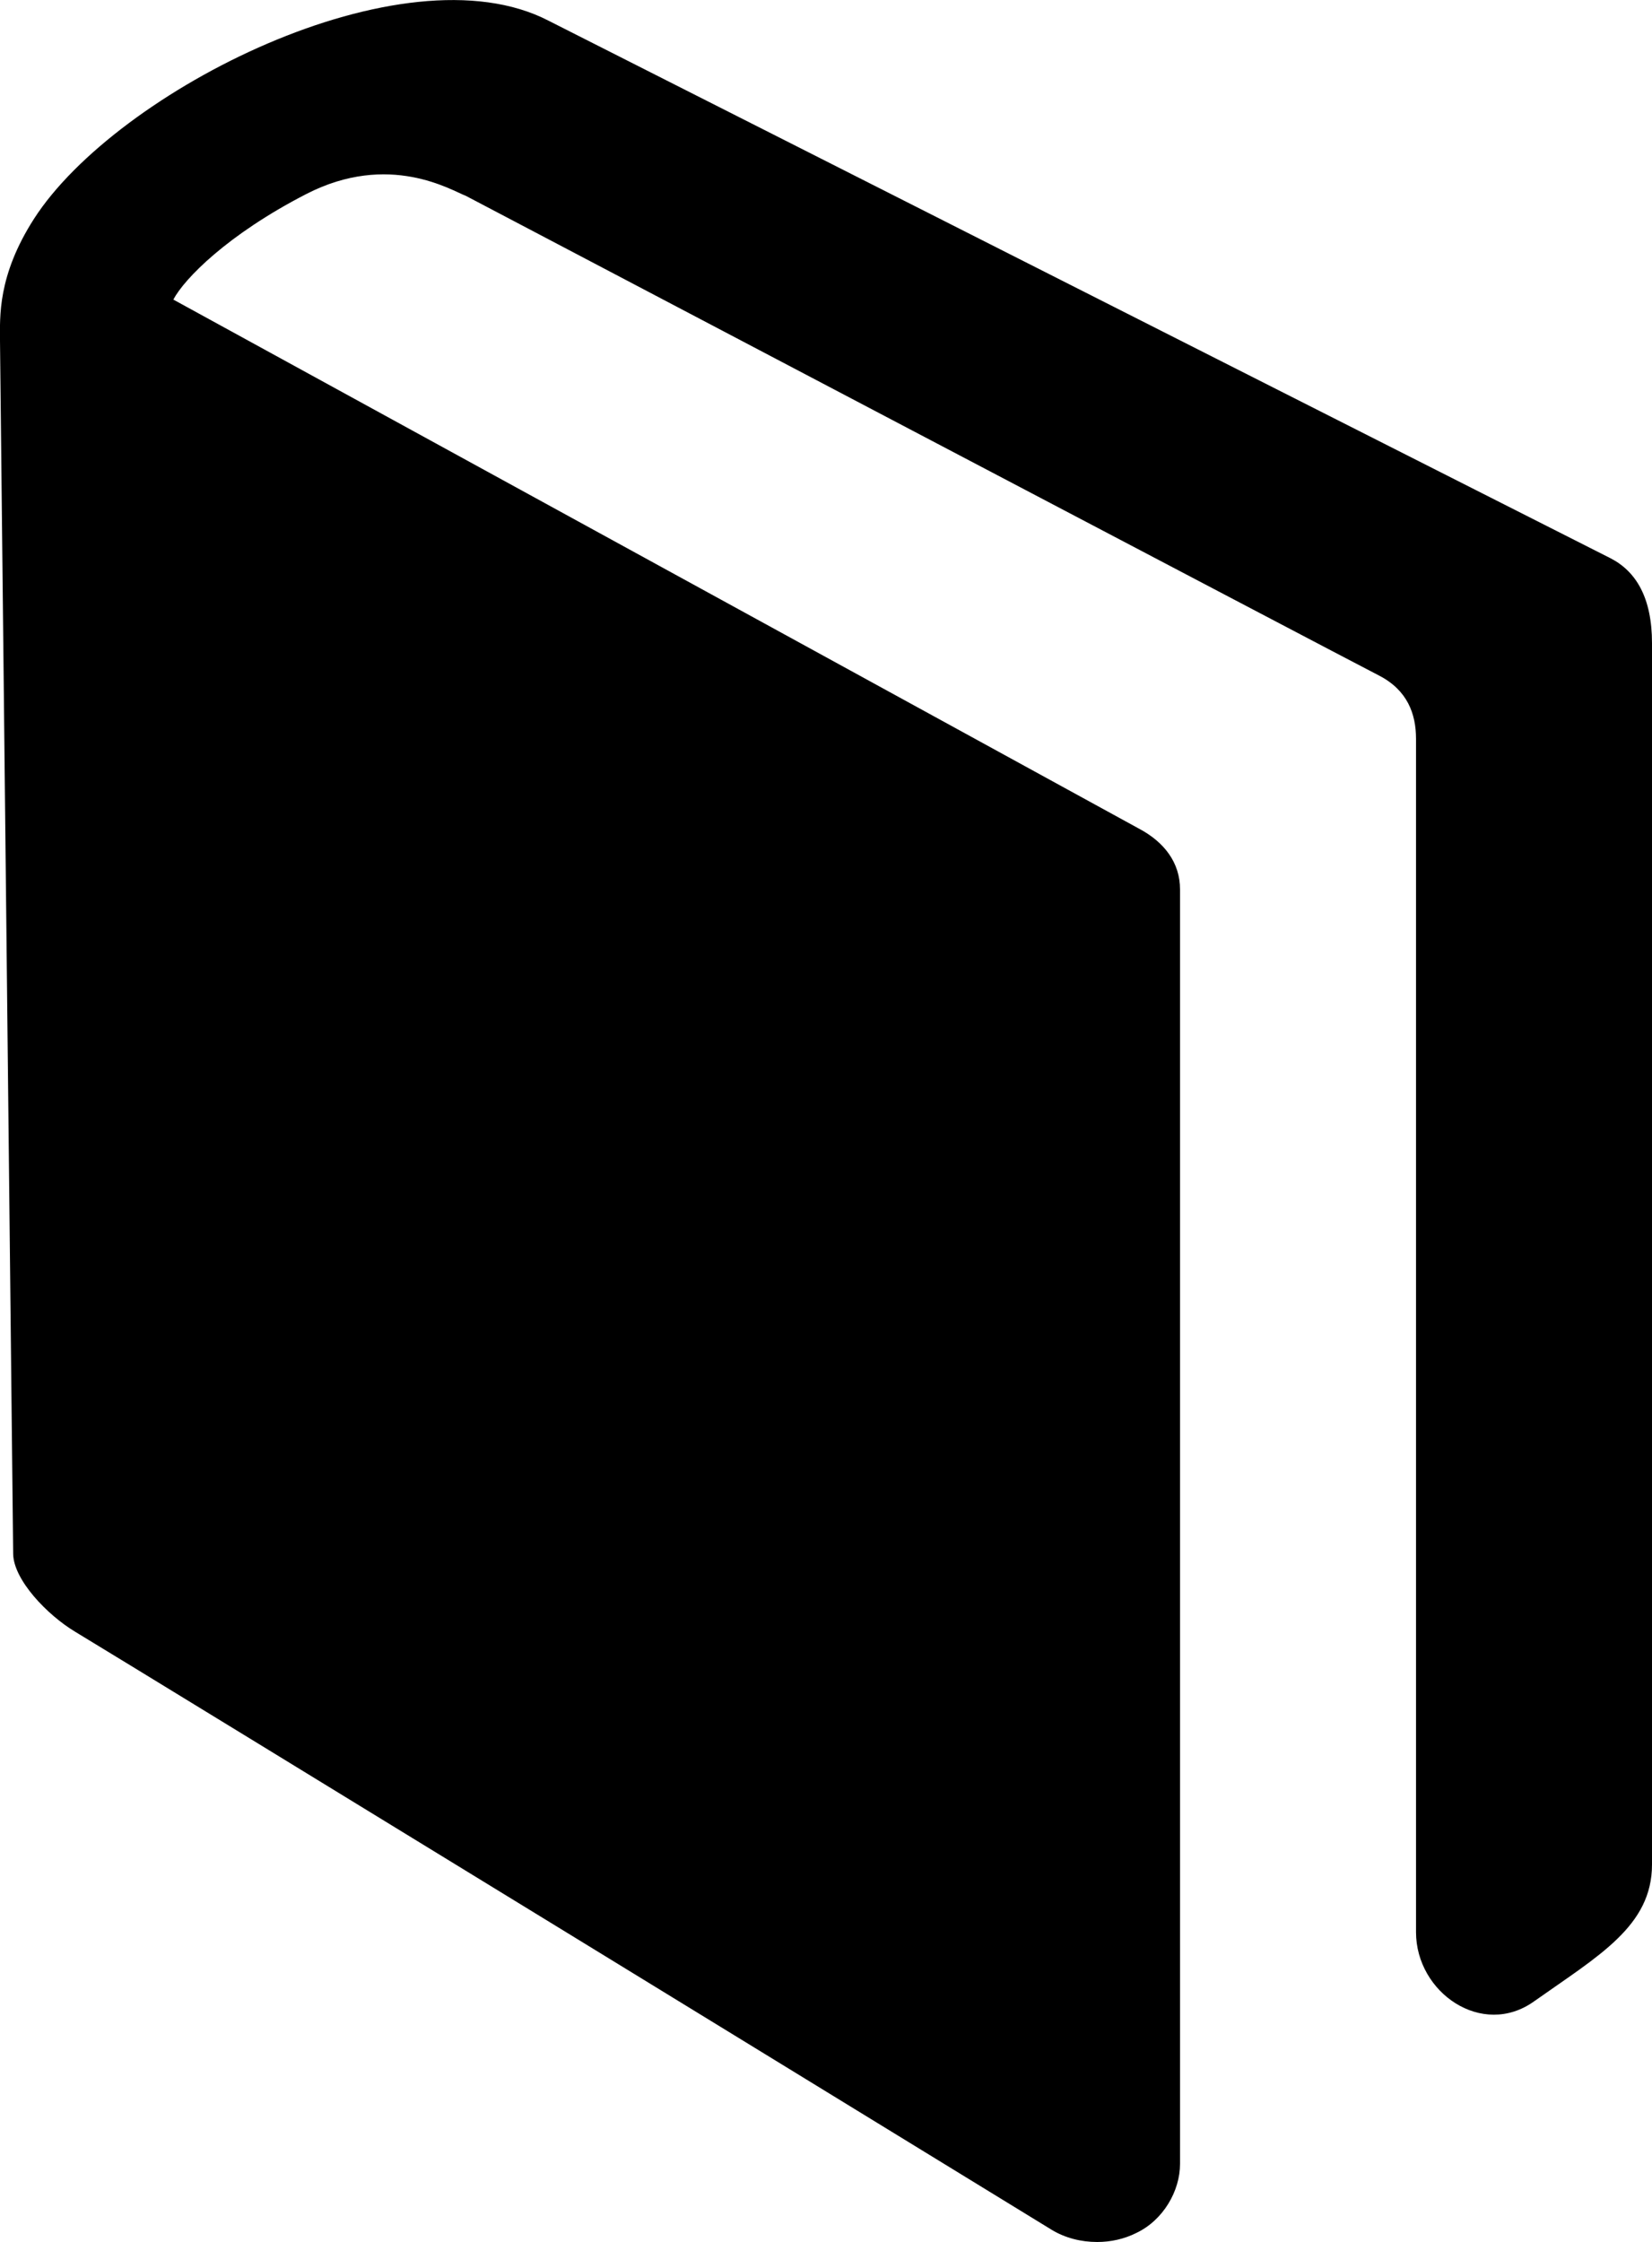 <?xml version="1.0" encoding="UTF-8"?>
<!DOCTYPE svg PUBLIC "-//W3C//DTD SVG 1.1//EN" "http://www.w3.org/Graphics/SVG/1.1/DTD/svg11.dtd">
<svg version="1.1" xmlns="http://www.w3.org/2000/svg" xmlns:xlink="http://www.w3.org/1999/xlink" x="0" y="0" width="11.789" height="16" viewBox="0, 0, 11.789, 16">
  <g id="Layer_1" transform="translate(-2.106, -0)">
    <path d="M13.895,4.59 L13.895,13.306 C13.895,13.746 13.515,13.956 13.053,14.283 C12.683,14.547 12.211,14.22 12.211,13.789 C12.211,13.789 12.211,5.448 12.211,5.272 C12.211,5.094 12.149,4.925 11.947,4.821 C11.745,4.718 5.431,1.398 5.431,1.398 C5.329,1.36 4.884,1.08 4.291,1.385 C3.728,1.675 3.421,1.99 3.343,2.138 L10.231,5.912 C10.414,6.008 10.527,6.156 10.527,6.347 L10.527,15.443 C10.527,15.636 10.407,15.844 10.216,15.935 C10.129,15.979 10.032,16 9.936,16 C9.822,16 9.708,15.972 9.611,15.913 C9.43,15.802 3.064,11.899 2.644,11.646 C2.442,11.525 2.205,11.276 2.2,11.092 L2.106,2.43 C2.106,2.263 2.087,1.969 2.349,1.561 C2.936,0.648 4.984,-0.39 6.021,0.148 L13.599,3.984 C13.782,4.078 13.895,4.267 13.895,4.59 z" fill="#000000"/>
  </g>
</svg>
